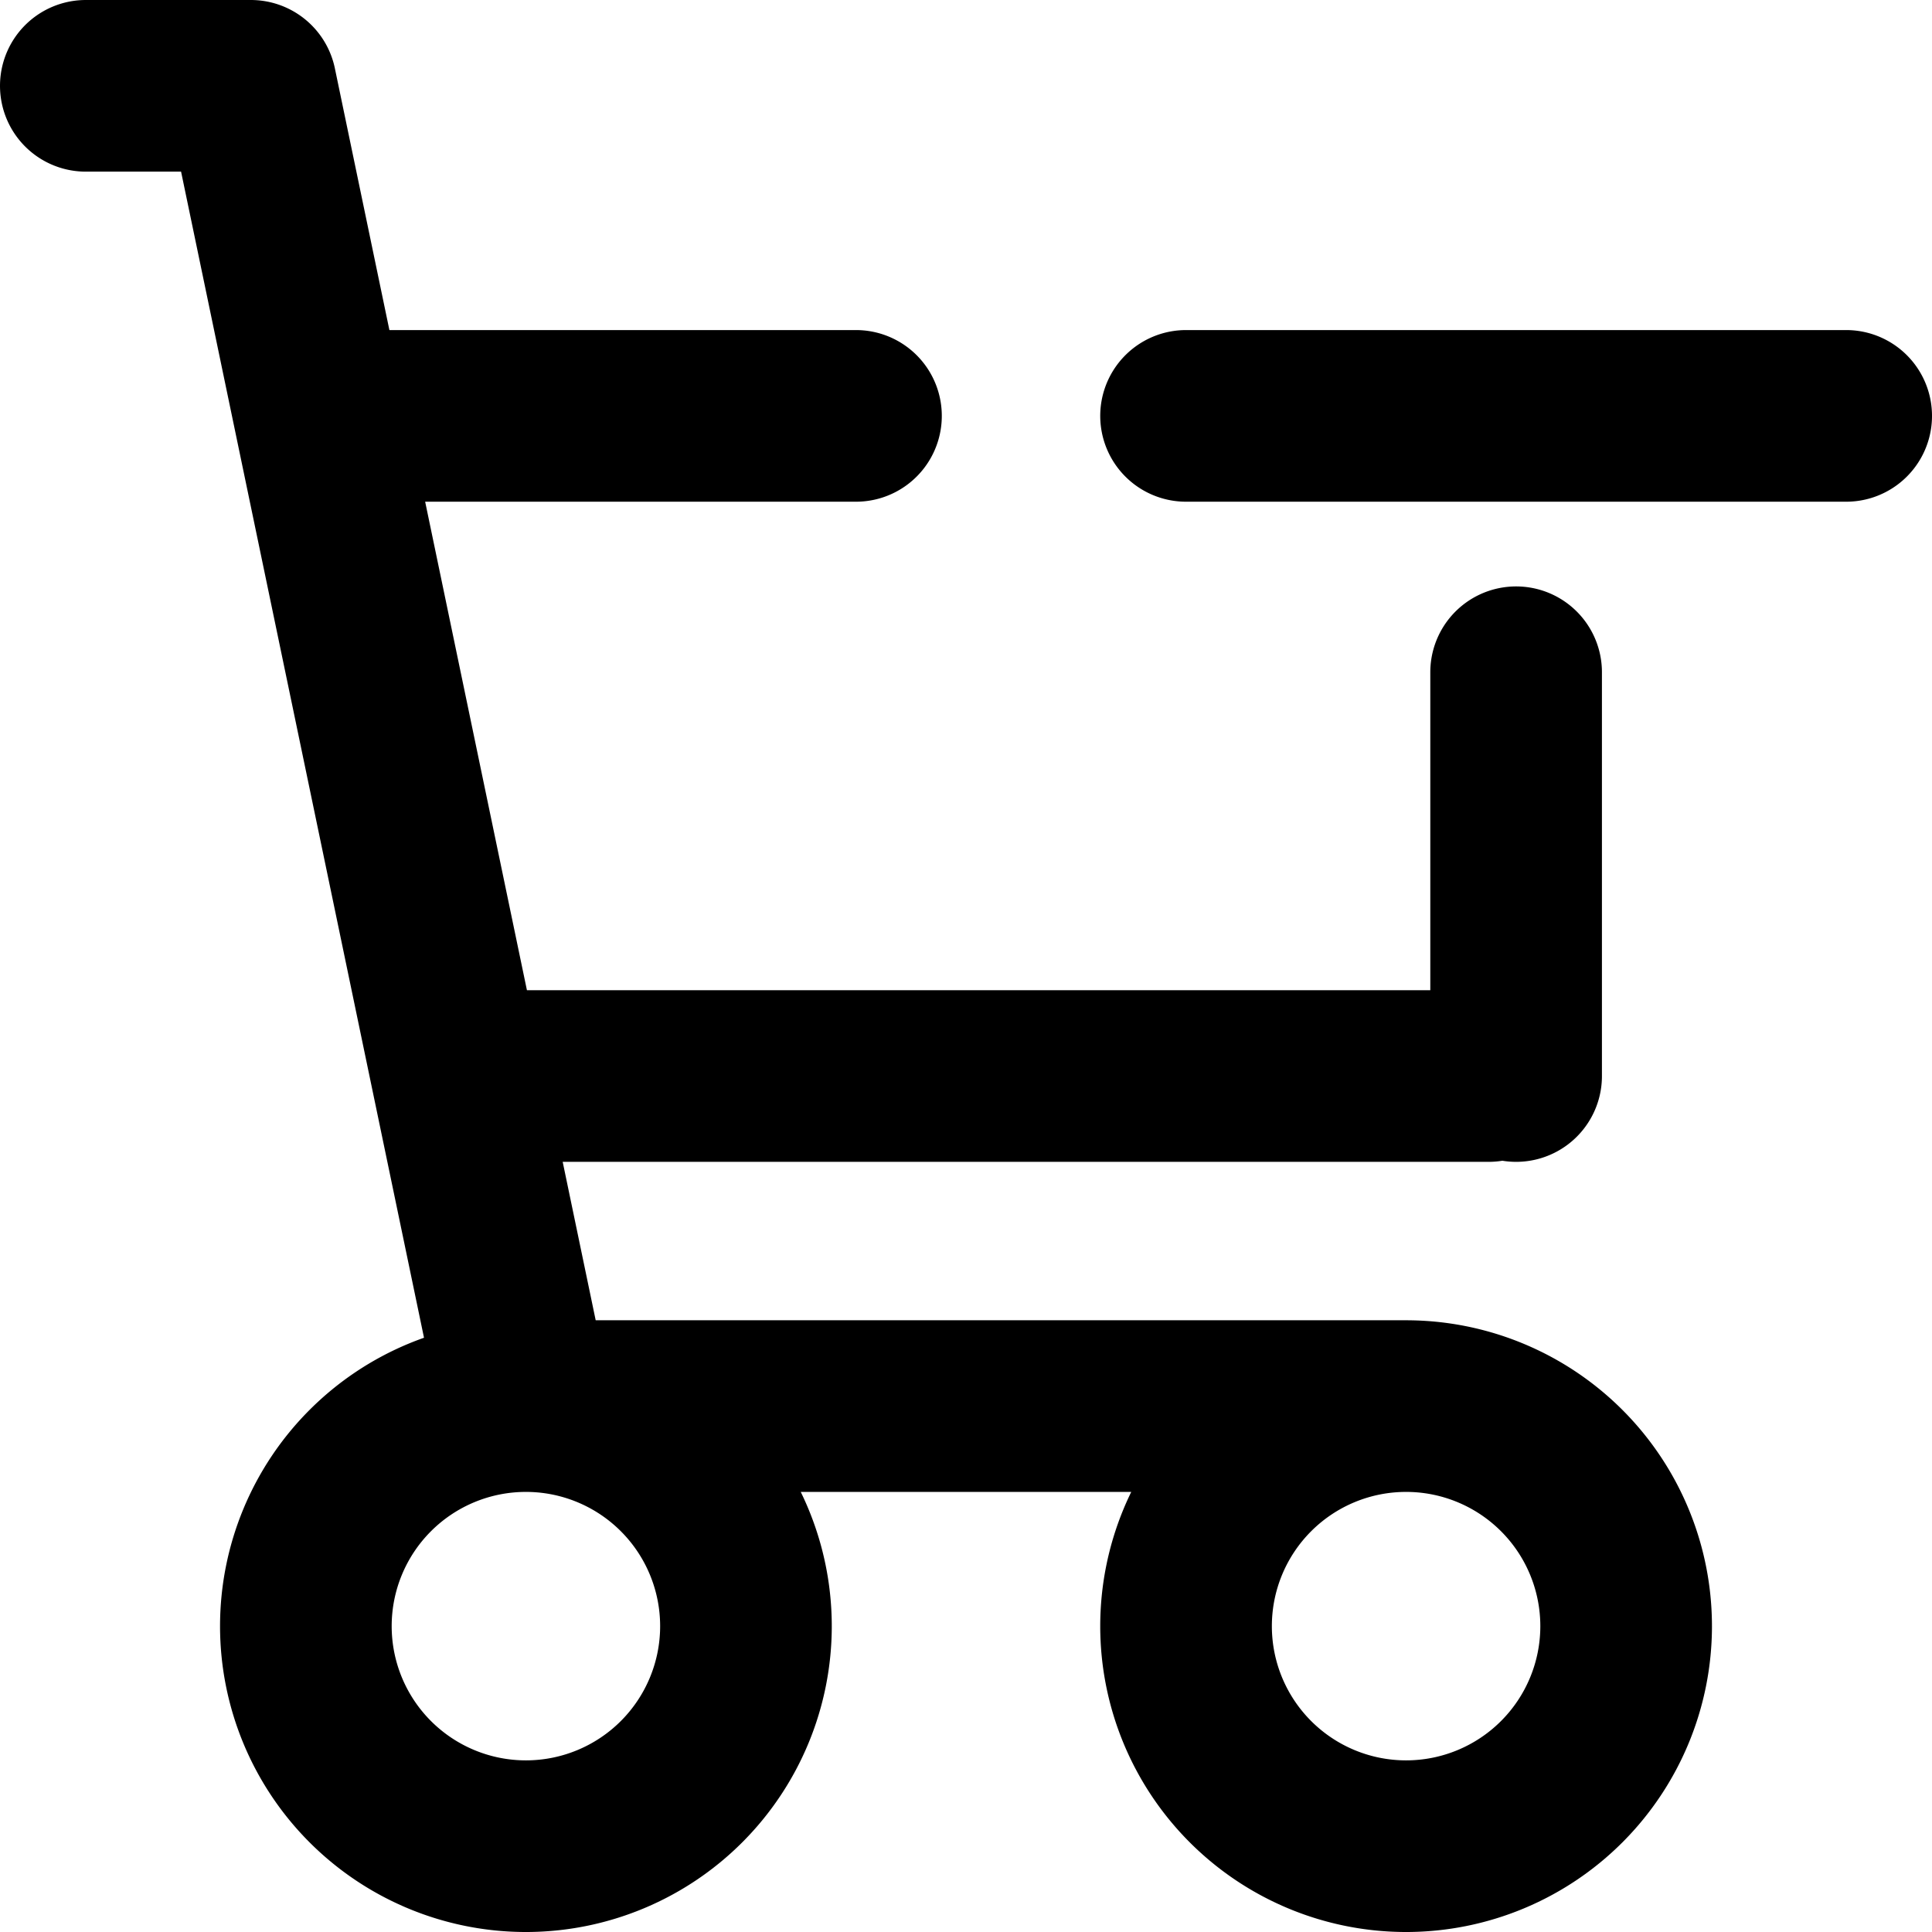 <svg xmlns="http://www.w3.org/2000/svg" viewBox="0 0 17.56 17.56"><defs><style>.cls-1{fill:none;stroke:#000;stroke-linecap:round;stroke-linejoin:round;stroke-width:1.56px;}</style></defs><g id="Capa_2" data-name="Capa 2"><g id="Capa_1-2" data-name="Capa 1"><path class="cls-1" d="M.78.78h1.5l2.5,12m0,0h8m-8,0a2,2,0,1,0,2,2A2,2,0,0,0,4.78,12.78Zm8,0a2,2,0,1,0,2,2A2,2,0,0,0,12.78,12.78Zm.75-3H4.28m3.5-6H3.09M13.78,6.11V9.78m-3-6h6"/></g></g></svg>